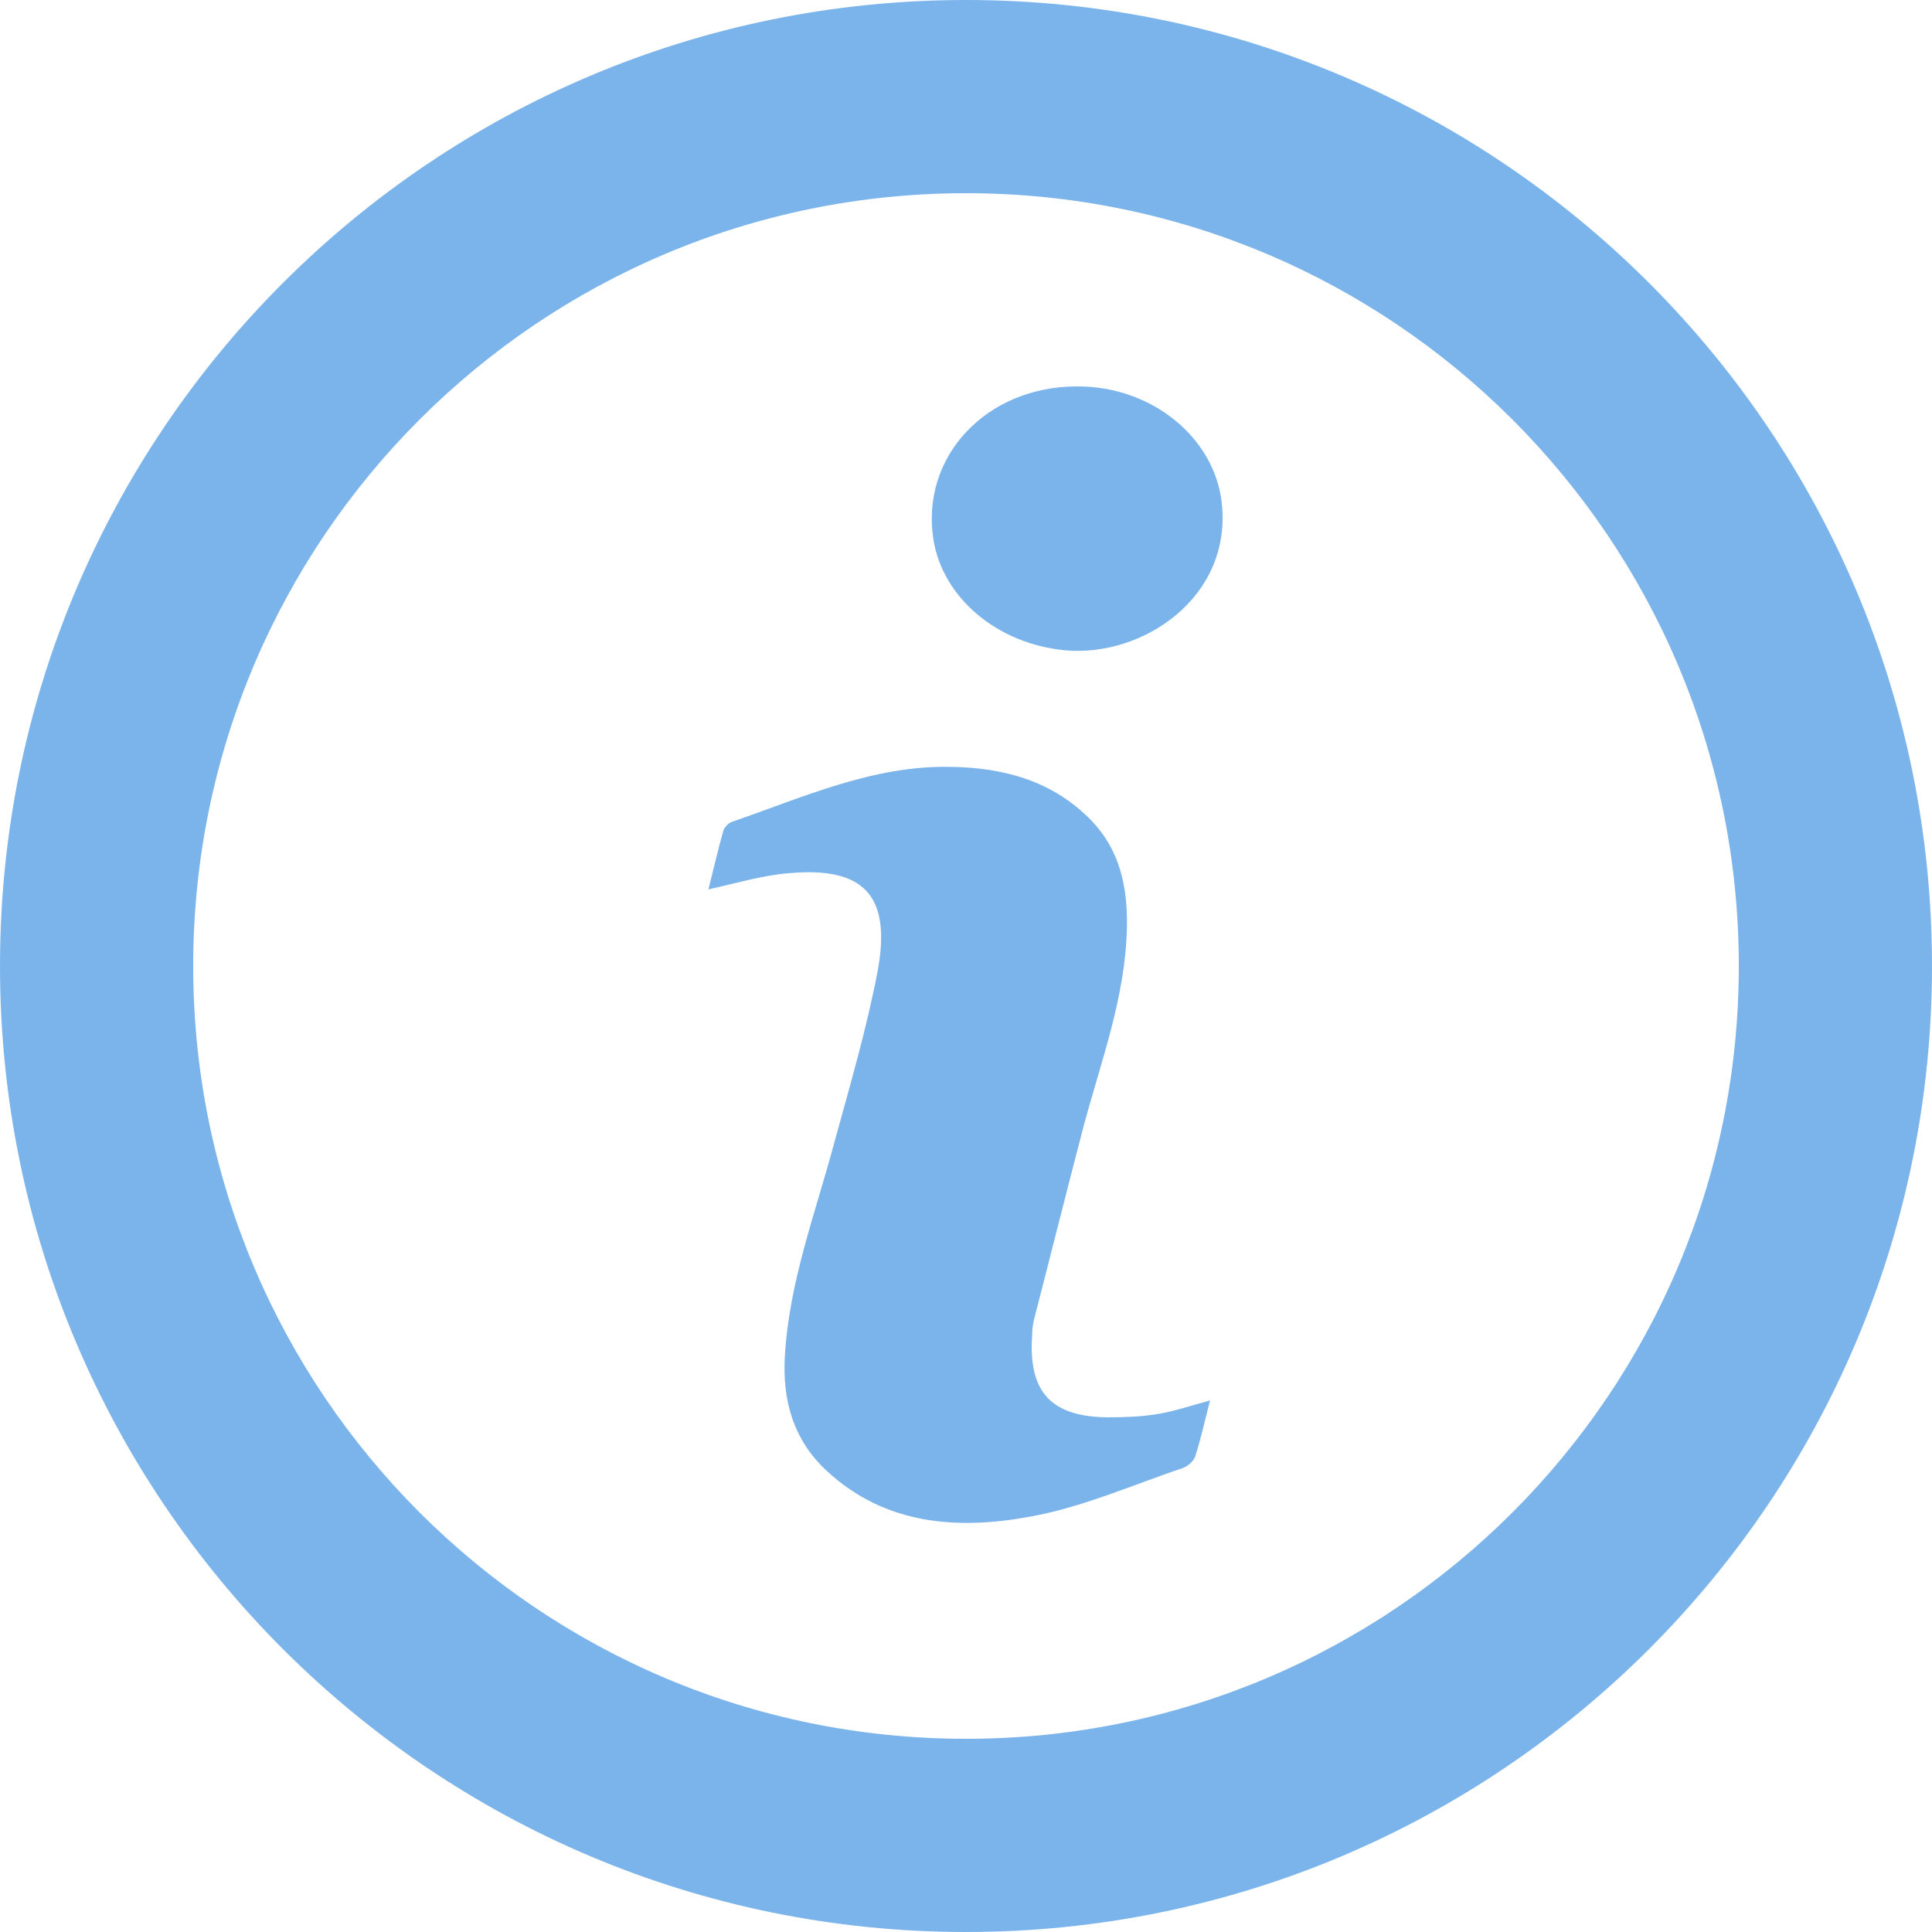 <svg width="100" height="100" viewBox="0 0 100 100" fill="none" xmlns="http://www.w3.org/2000/svg">
<path fill-rule="evenodd" clip-rule="evenodd" d="M50 100C77.614 100 100 77.614 100 50C100 22.386 77.614 0 50 0C22.386 0 0 22.386 0 50C0 77.614 22.386 100 50 100ZM50 90C72.091 90 90 72.091 90 50C90 27.909 72.091 10 50 10C27.909 10 10 27.909 10 50C10 72.091 27.909 90 50 90Z" fill="#7BB4EB"/>
<path d="M62.635 72.47C62.348 73.59 62.147 74.508 61.86 75.398C61.774 75.628 61.487 75.886 61.257 75.972C58.617 76.862 56.035 78.01 53.338 78.498C49.608 79.187 45.849 78.957 42.807 76.145C41.057 74.537 40.483 72.471 40.627 70.145C40.856 66.328 42.205 62.797 43.18 59.152C43.984 56.224 44.844 53.296 45.418 50.311C46.164 46.35 44.73 44.829 40.77 45.202C39.421 45.317 38.102 45.719 36.667 46.034C36.925 45.03 37.155 43.996 37.442 42.992C37.499 42.82 37.7 42.59 37.901 42.532C41.574 41.27 45.132 39.633 49.12 39.691C51.932 39.72 54.486 40.408 56.494 42.475C57.958 43.996 58.359 45.891 58.331 47.929C58.273 51.574 56.982 54.932 56.064 58.377C55.203 61.678 54.371 65.007 53.51 68.337C53.453 68.596 53.424 68.854 53.424 69.141C53.223 72.04 54.4 73.332 57.326 73.36C58.187 73.36 59.077 73.331 59.937 73.188C60.798 73.044 61.63 72.757 62.692 72.47H62.635Z" fill="#7BB4EB"/>
<path d="M55.777 20C59.651 20 62.864 22.67 63.237 26.028C63.782 30.936 59.134 34.008 55.174 33.663C51.616 33.347 48.804 30.936 48.317 27.951C47.628 23.645 51.042 20 55.748 20H55.777Z" fill="#7BB4EB"/>
</svg>
